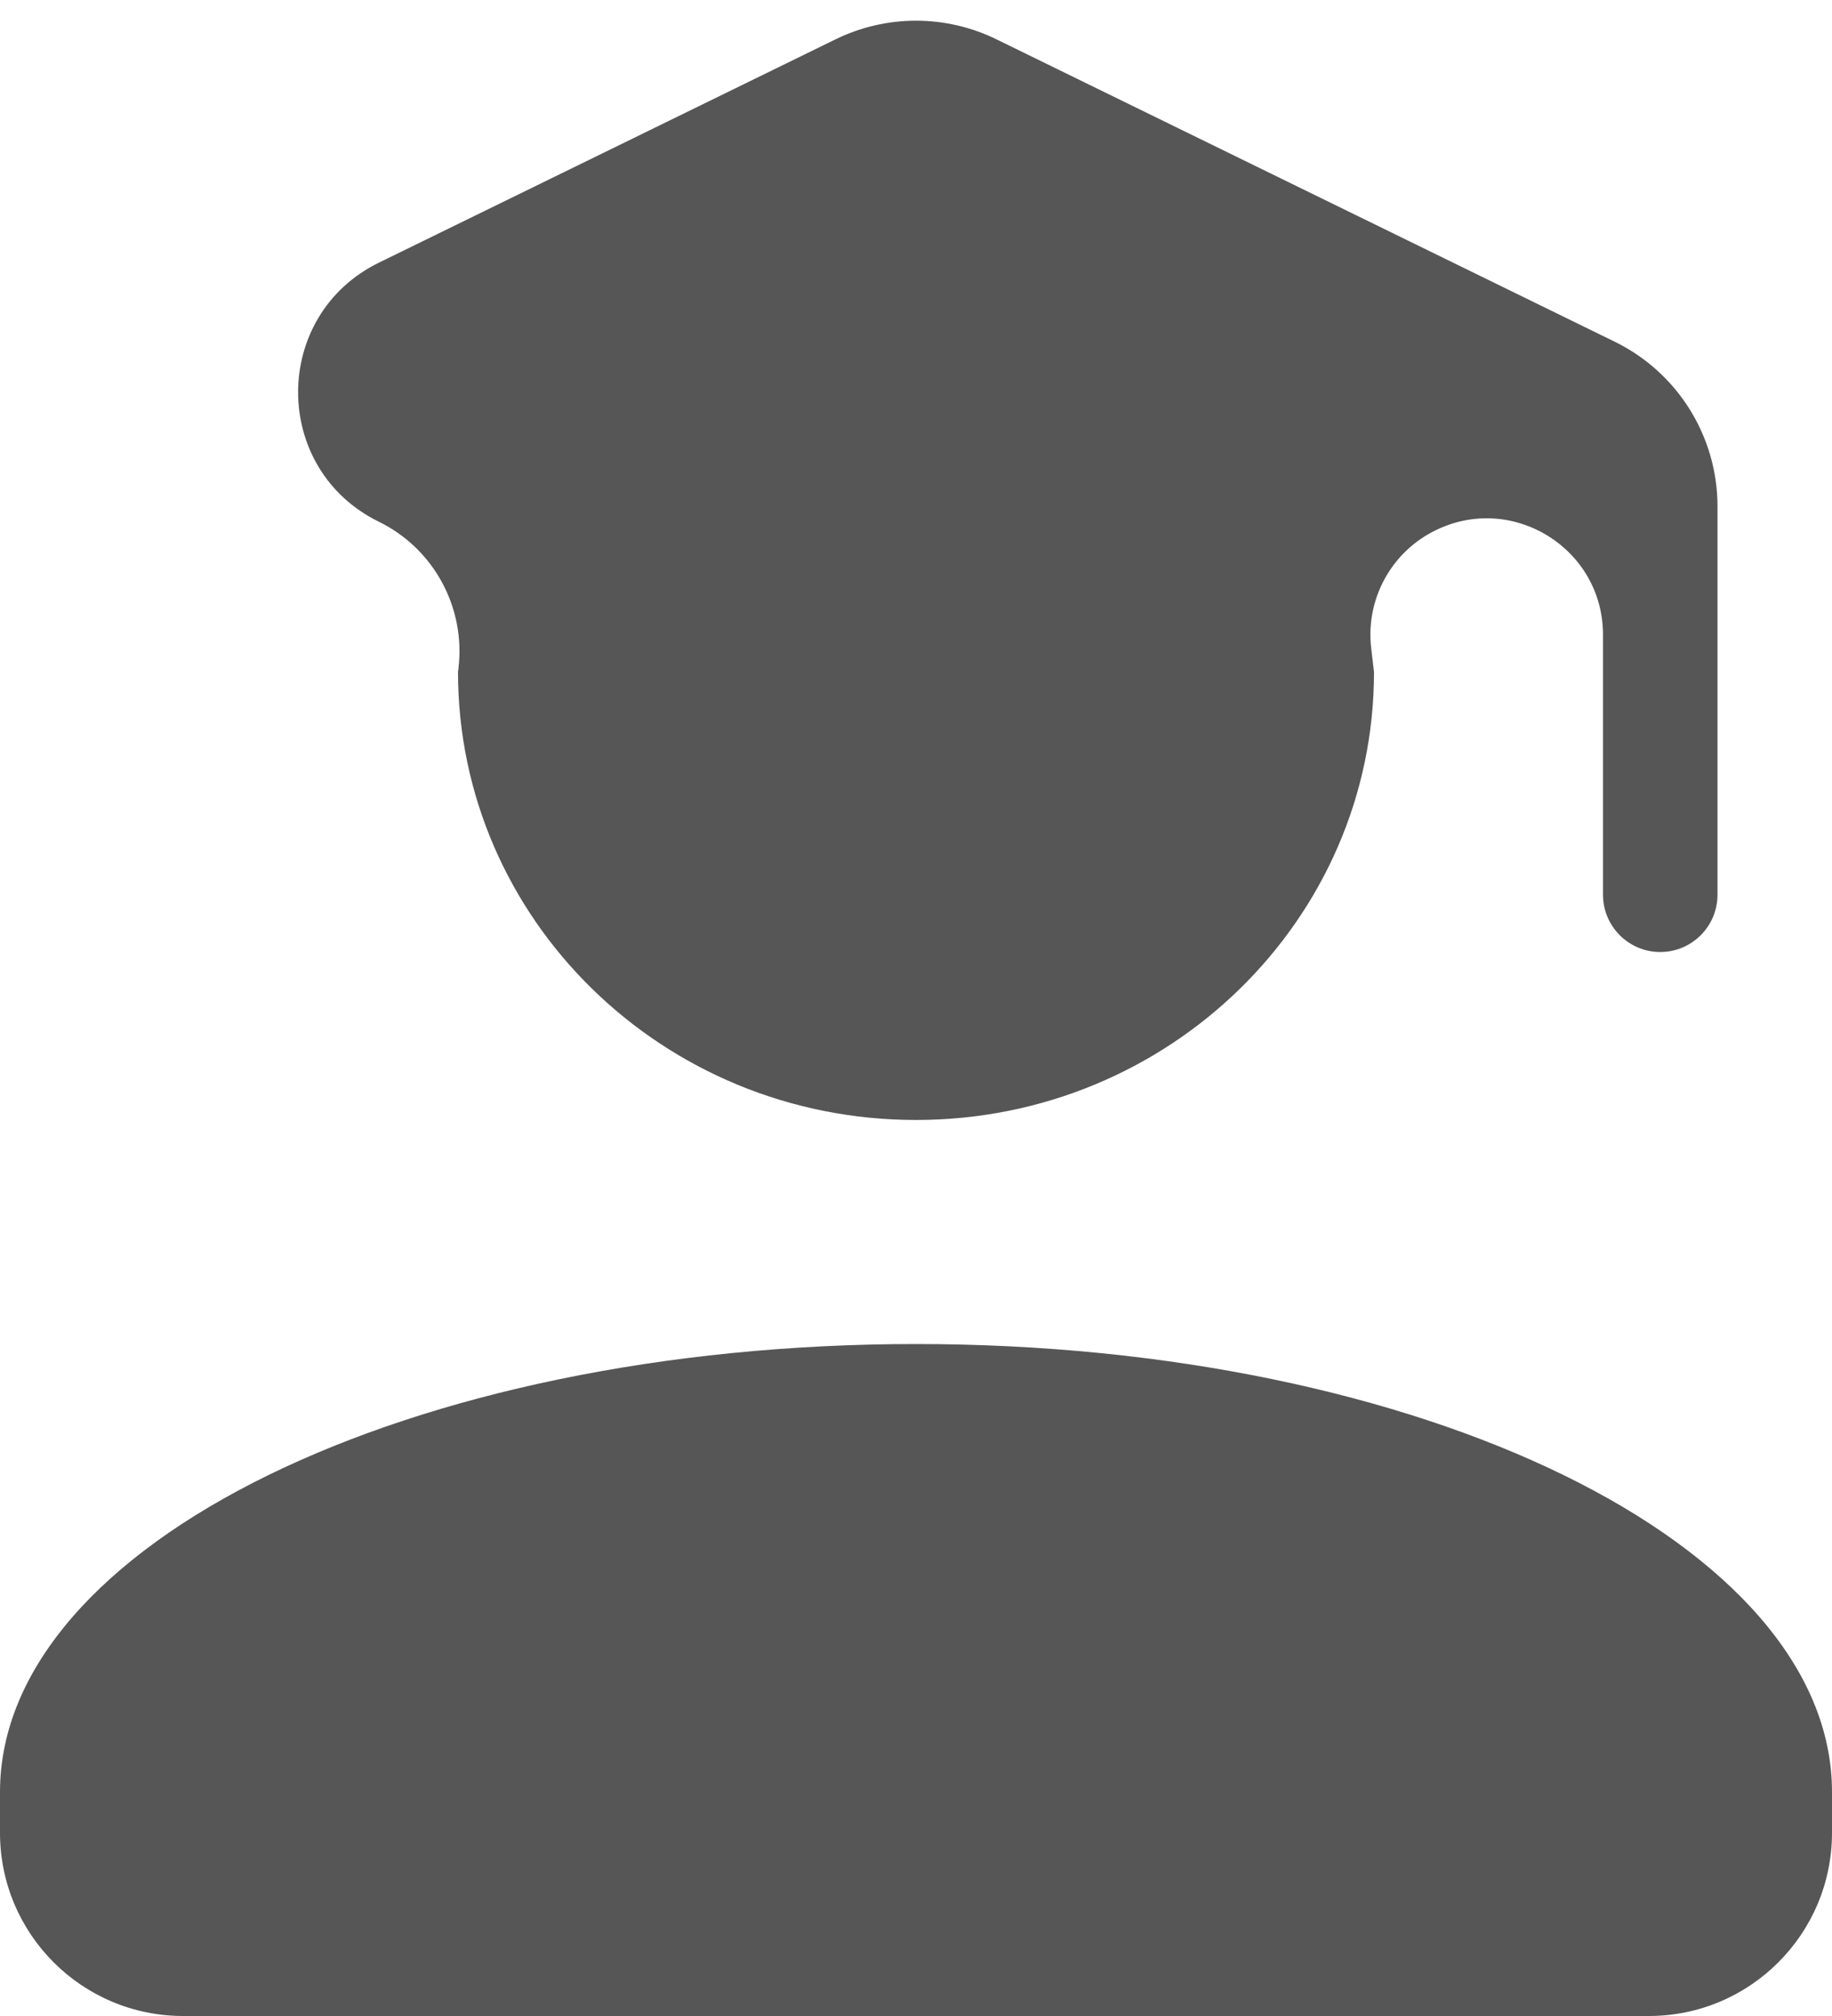 <svg width="20" height="22" viewBox="0 0 20 22" fill="none" xmlns="http://www.w3.org/2000/svg">
<path d="M15 7.333C15 10.034 12.762 12.222 10 12.222C7.237 12.222 5 10.034 5 7.333L5.005 7.293C5.084 6.629 4.736 5.987 4.135 5.693C2.96 5.117 2.961 3.441 4.137 2.866L9.122 0.429C9.676 0.158 10.324 0.158 10.878 0.429L17.628 3.729C18.315 4.065 18.75 4.762 18.75 5.526V9.764C18.75 10.109 18.47 10.389 18.125 10.389C17.78 10.389 17.5 10.109 17.5 9.764V6.927C17.5 5.987 16.514 5.373 15.67 5.788C15.186 6.025 14.905 6.543 14.97 7.078L15 7.333ZM10 14.667C15.525 14.667 20 16.854 20 19.556V20C20 21.105 19.105 22 18 22H2C0.895 22 0 21.105 0 20V19.556C0 16.854 4.475 14.667 10 14.667Z" fill="#565656"/>
</svg>
